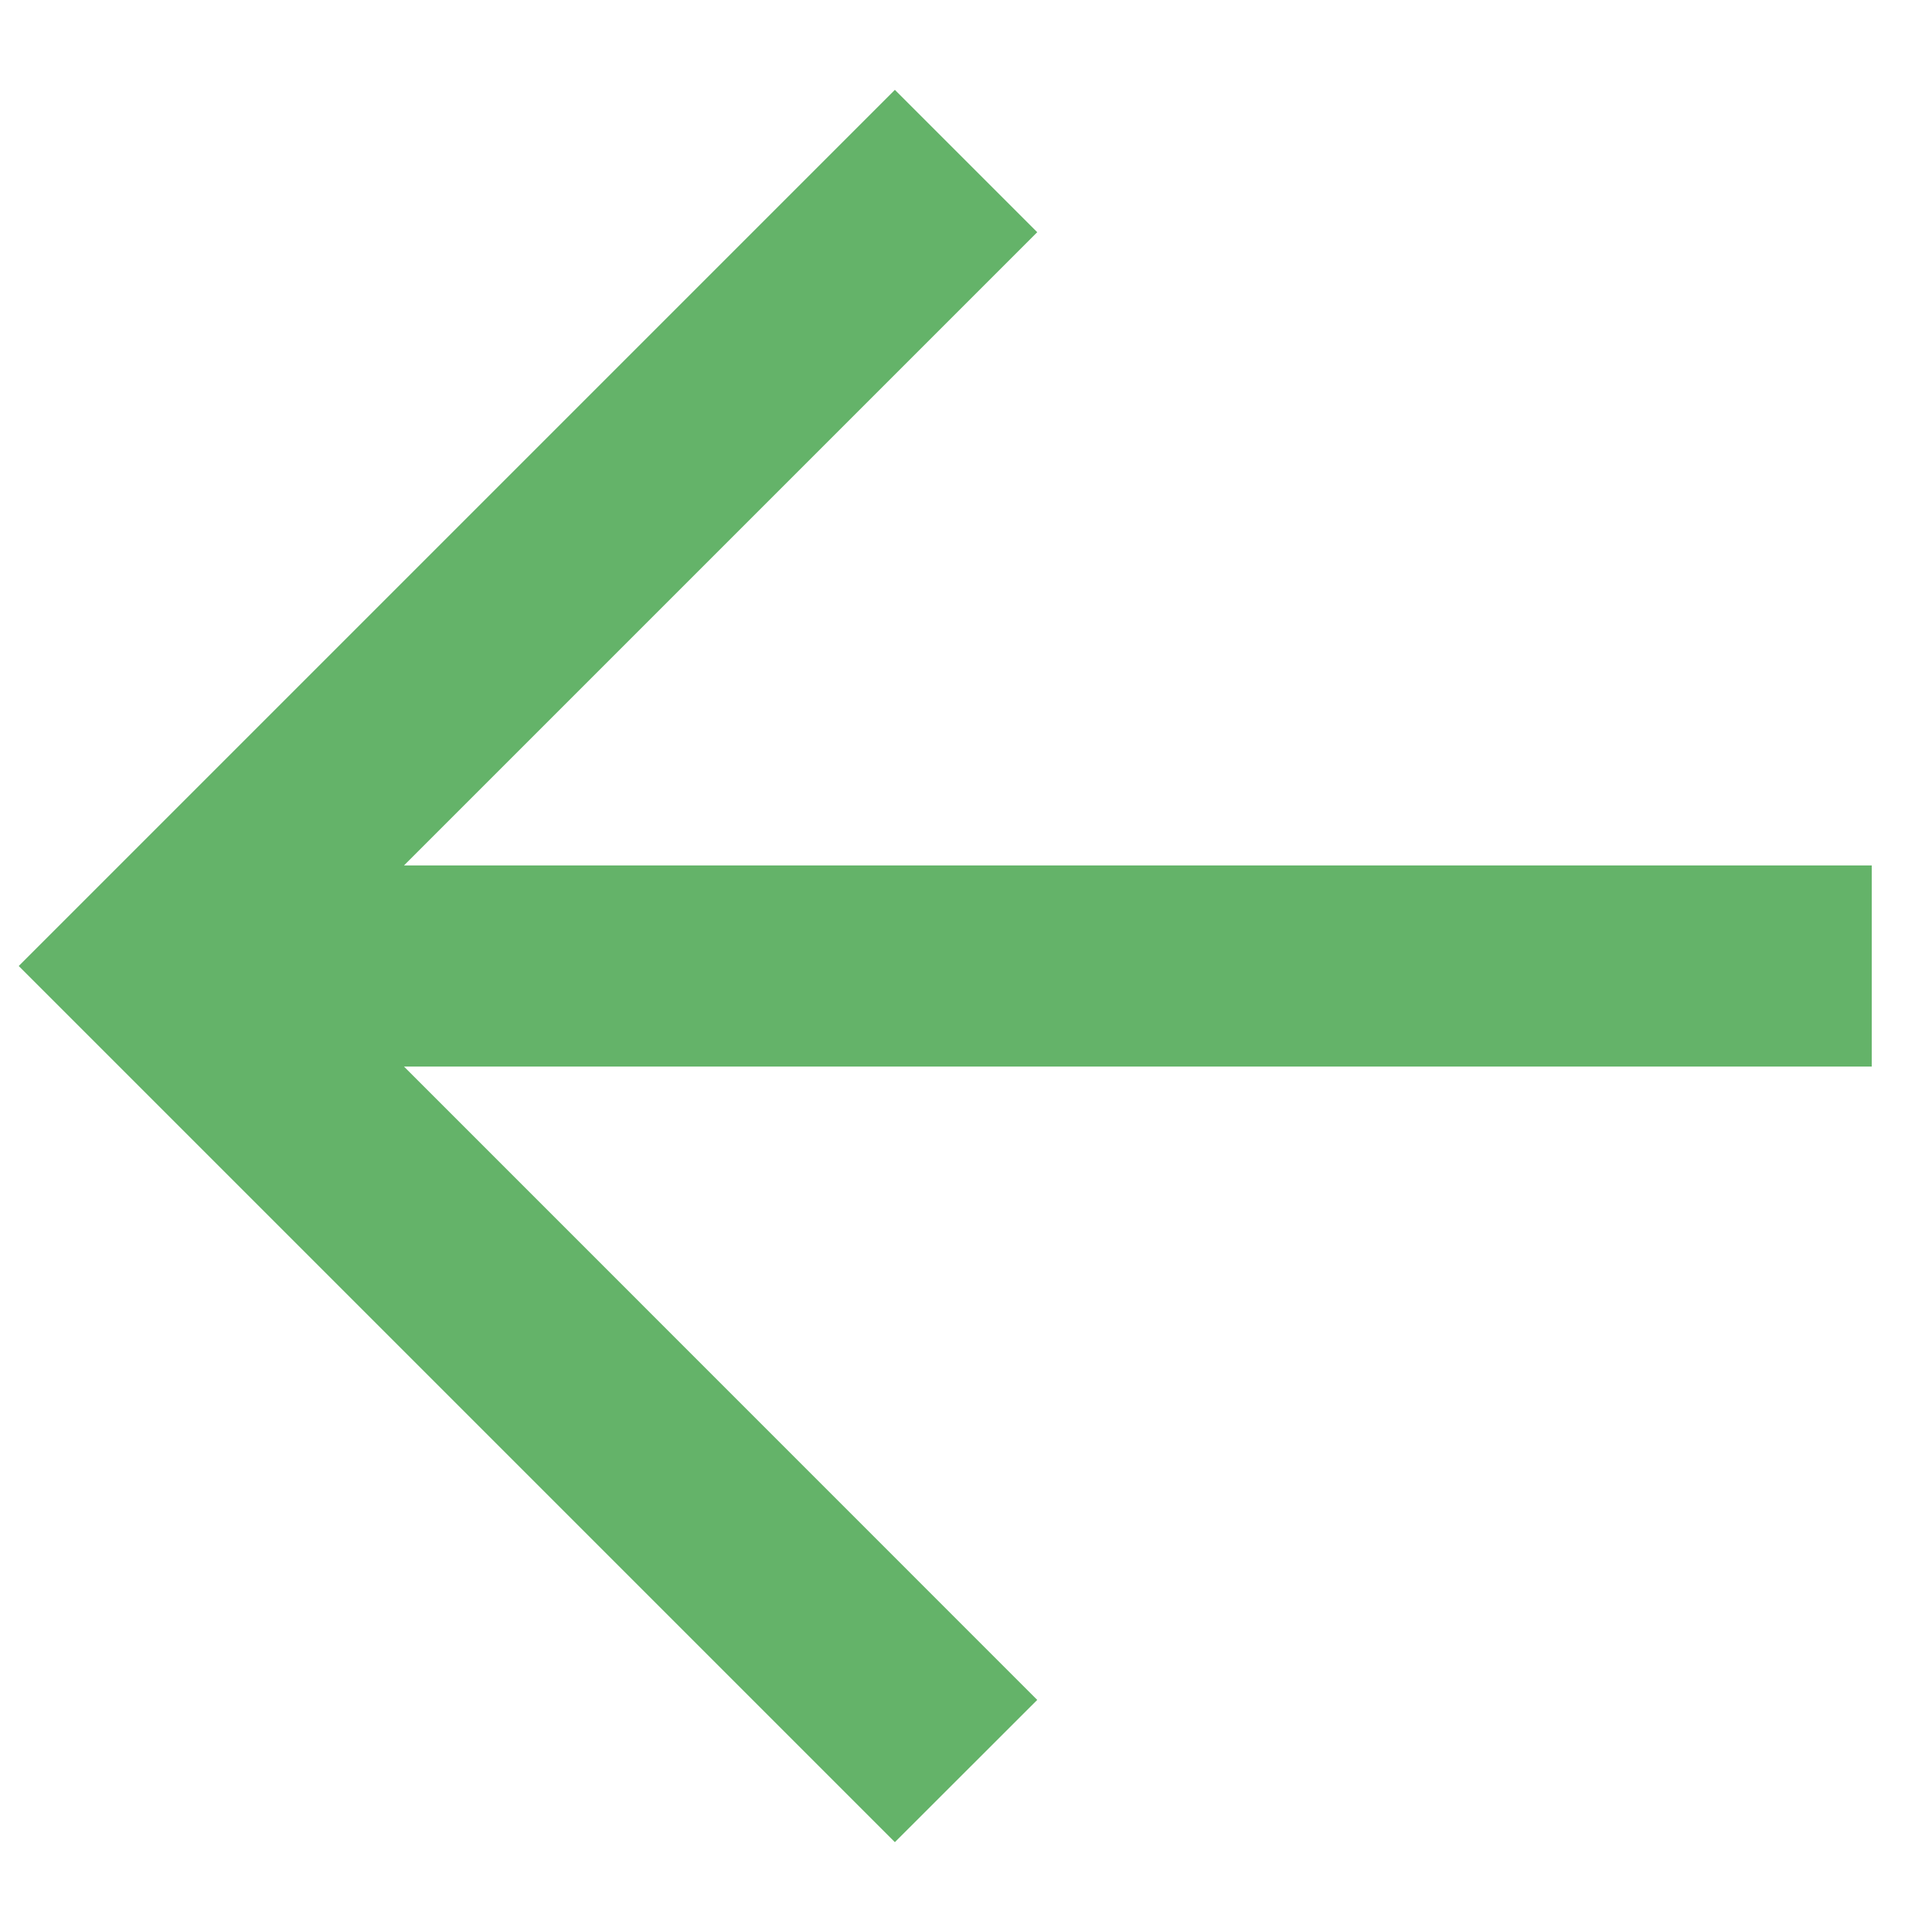 <svg width="16" height="16" viewBox="0 0 16 16" fill="none" xmlns="http://www.w3.org/2000/svg">
<path fill-rule="evenodd" clip-rule="evenodd" d="M3.346 8.833L8.59 14.078L7.411 15.256L0.155 8L7.411 0.744L8.59 1.923L3.346 7.167H15.501V8.833H3.346Z" fill="#64B369"/>
</svg>
